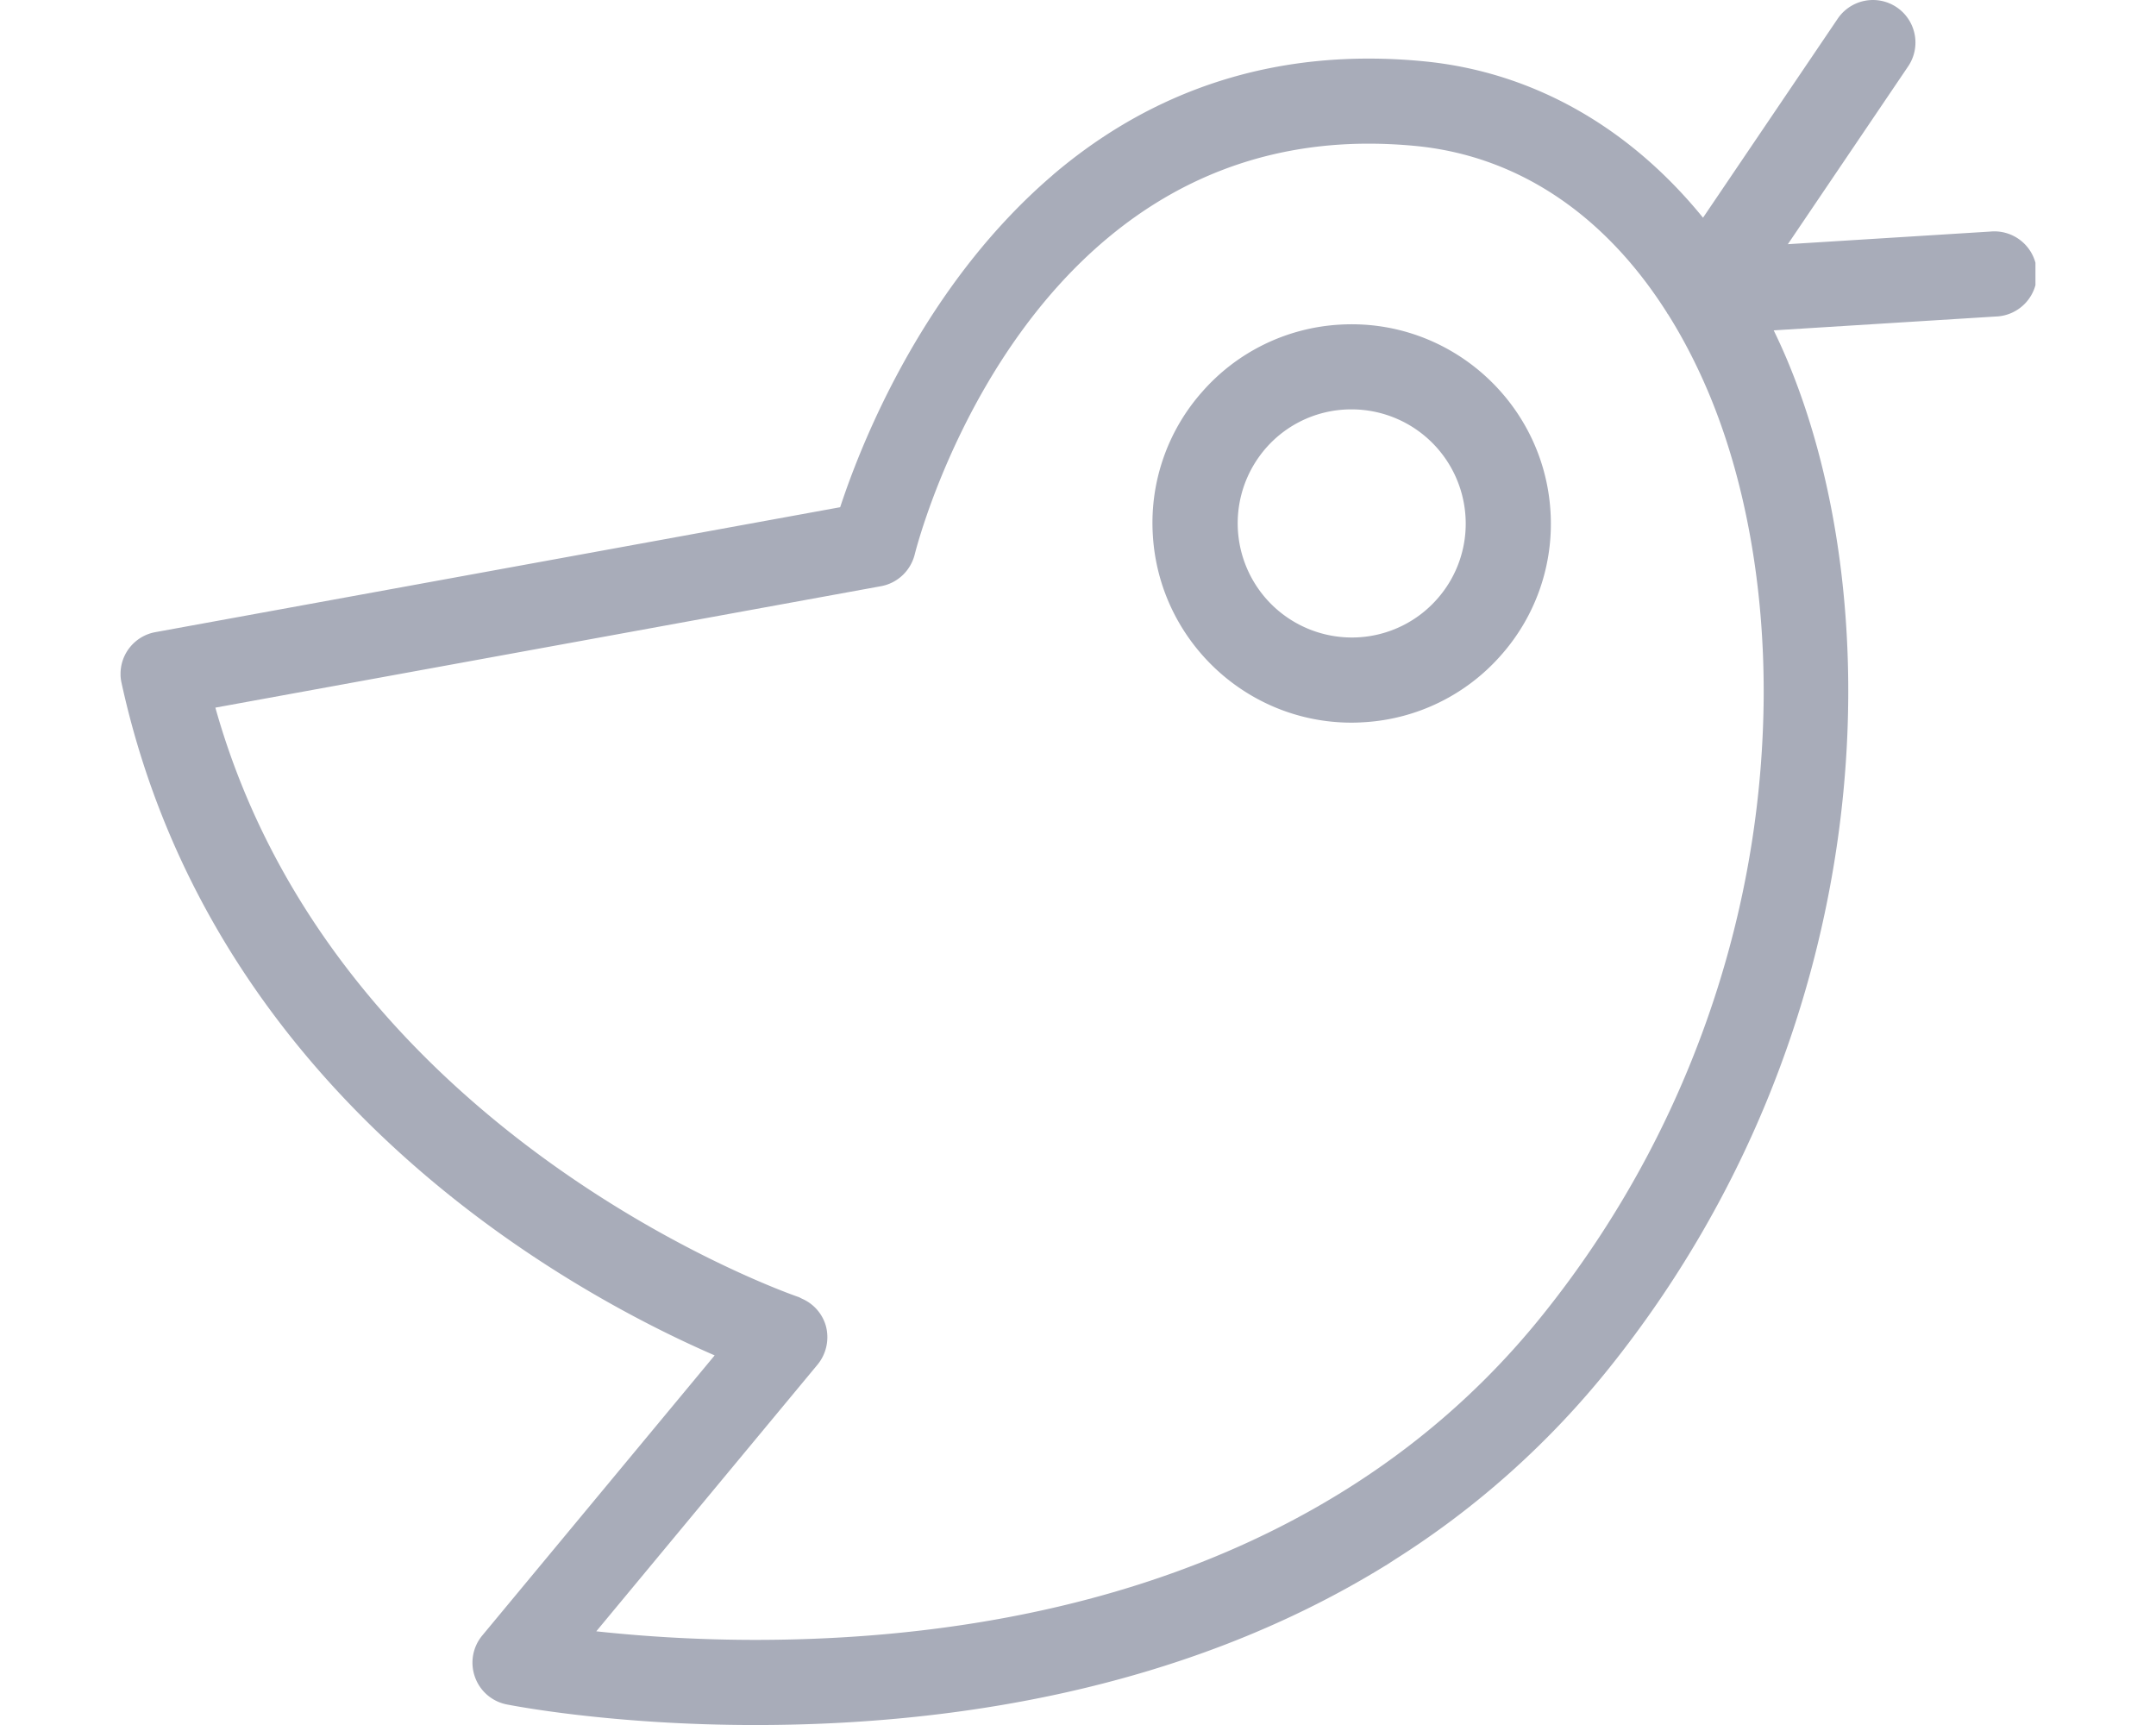 <svg xmlns="http://www.w3.org/2000/svg" xmlns:xlink="http://www.w3.org/1999/xlink" width="20" height="16" viewBox="0 0 61.878 55.735"><defs><path id="a" d="M0 0h61.878v55.735H0z"/></defs><clipPath id="b"><use xlink:href="#a" overflow="visible"/></clipPath><path clip-path="url(#b)" fill="#a8acb9" d="M39.381 10.49a6.393 6.393 0 0 0-4.425 2.165 6.38 6.38 0 0 0-1.597 4.66c.212 3.384 3.031 6.034 6.418 6.034.135 0 .271-.005.406-.014a6.394 6.394 0 0 0 4.425-2.164 6.396 6.396 0 0 0 1.598-4.659c-.221-3.517-3.264-6.243-6.825-6.022m3.165 8.862a3.665 3.665 0 0 1-2.534 1.239 3.69 3.69 0 0 1-3.223-5.831 3.658 3.658 0 0 1 2.997-1.533 3.69 3.69 0 0 1 3.674 3.457 3.664 3.664 0 0 1-.914 2.668"/><path clip-path="url(#b)" fill="#a8acb9" d="M57.396.236a1.375 1.375 0 0 0-1.908.368l-4.352 6.43c-2.379-2.926-5.502-4.71-9.011-5.052a18.252 18.252 0 0 0-1.796-.089c-4.306 0-7.634 1.581-10.167 3.728l-.075.067c-.518.445-1.003.914-1.456 1.398-2.942 3.137-4.535 6.89-5.221 8.843-.057.164-.111.321-.156.459L1.129 20.424A1.37 1.37 0 0 0 0 21.795c0 .092.013.184.033.275 2.484 11.348 11.162 17.595 16.562 20.465 1 .532 1.888.947 2.603 1.258l-7.51 9.051a1.373 1.373 0 0 0-.237 1.336c.16.456.549.795 1.025.89.135.026 3.363.666 8.042.666h.003c6.007 0 13.666-1.032 20.337-5.142.015-.009.026-.017.041-.023l.289-.188a28.12 28.12 0 0 0 6.935-6.206c8.755-10.95 9.103-24.56 5.721-32.571a18.935 18.935 0 0 0-.424-.932l7.168-.447a1.376 1.376 0 1 0-.171-2.745l-6.54.408 3.887-5.745a1.375 1.375 0 0 0-.368-1.909m-5.672 31.307a32.489 32.489 0 0 1-5.75 10.917c-2.499 3.124-5.485 5.358-8.645 6.943-5.638 2.829-11.831 3.582-16.812 3.582a48.164 48.164 0 0 1-5.144-.277l7.153-8.621a1.398 1.398 0 0 0 .263-1.256 1.366 1.366 0 0 0-.765-.868c-.041-.019-.079-.044-.123-.059-.154-.052-14.936-5.149-18.837-19.04l21.509-3.924c.53-.096.955-.497 1.088-1.019.093-.372 1.698-6.51 6.333-10.31 2.104-1.727 4.837-2.969 8.335-2.969.499 0 1.013.025 1.528.075 3.289.321 6.099 2.208 8.113 5.385l.005.015c.008.014.021.024.029.036.482.767.919 1.608 1.304 2.519 1.153 2.732 1.824 6.187 1.787 9.971a31.898 31.898 0 0 1-1.371 8.9"/></svg>